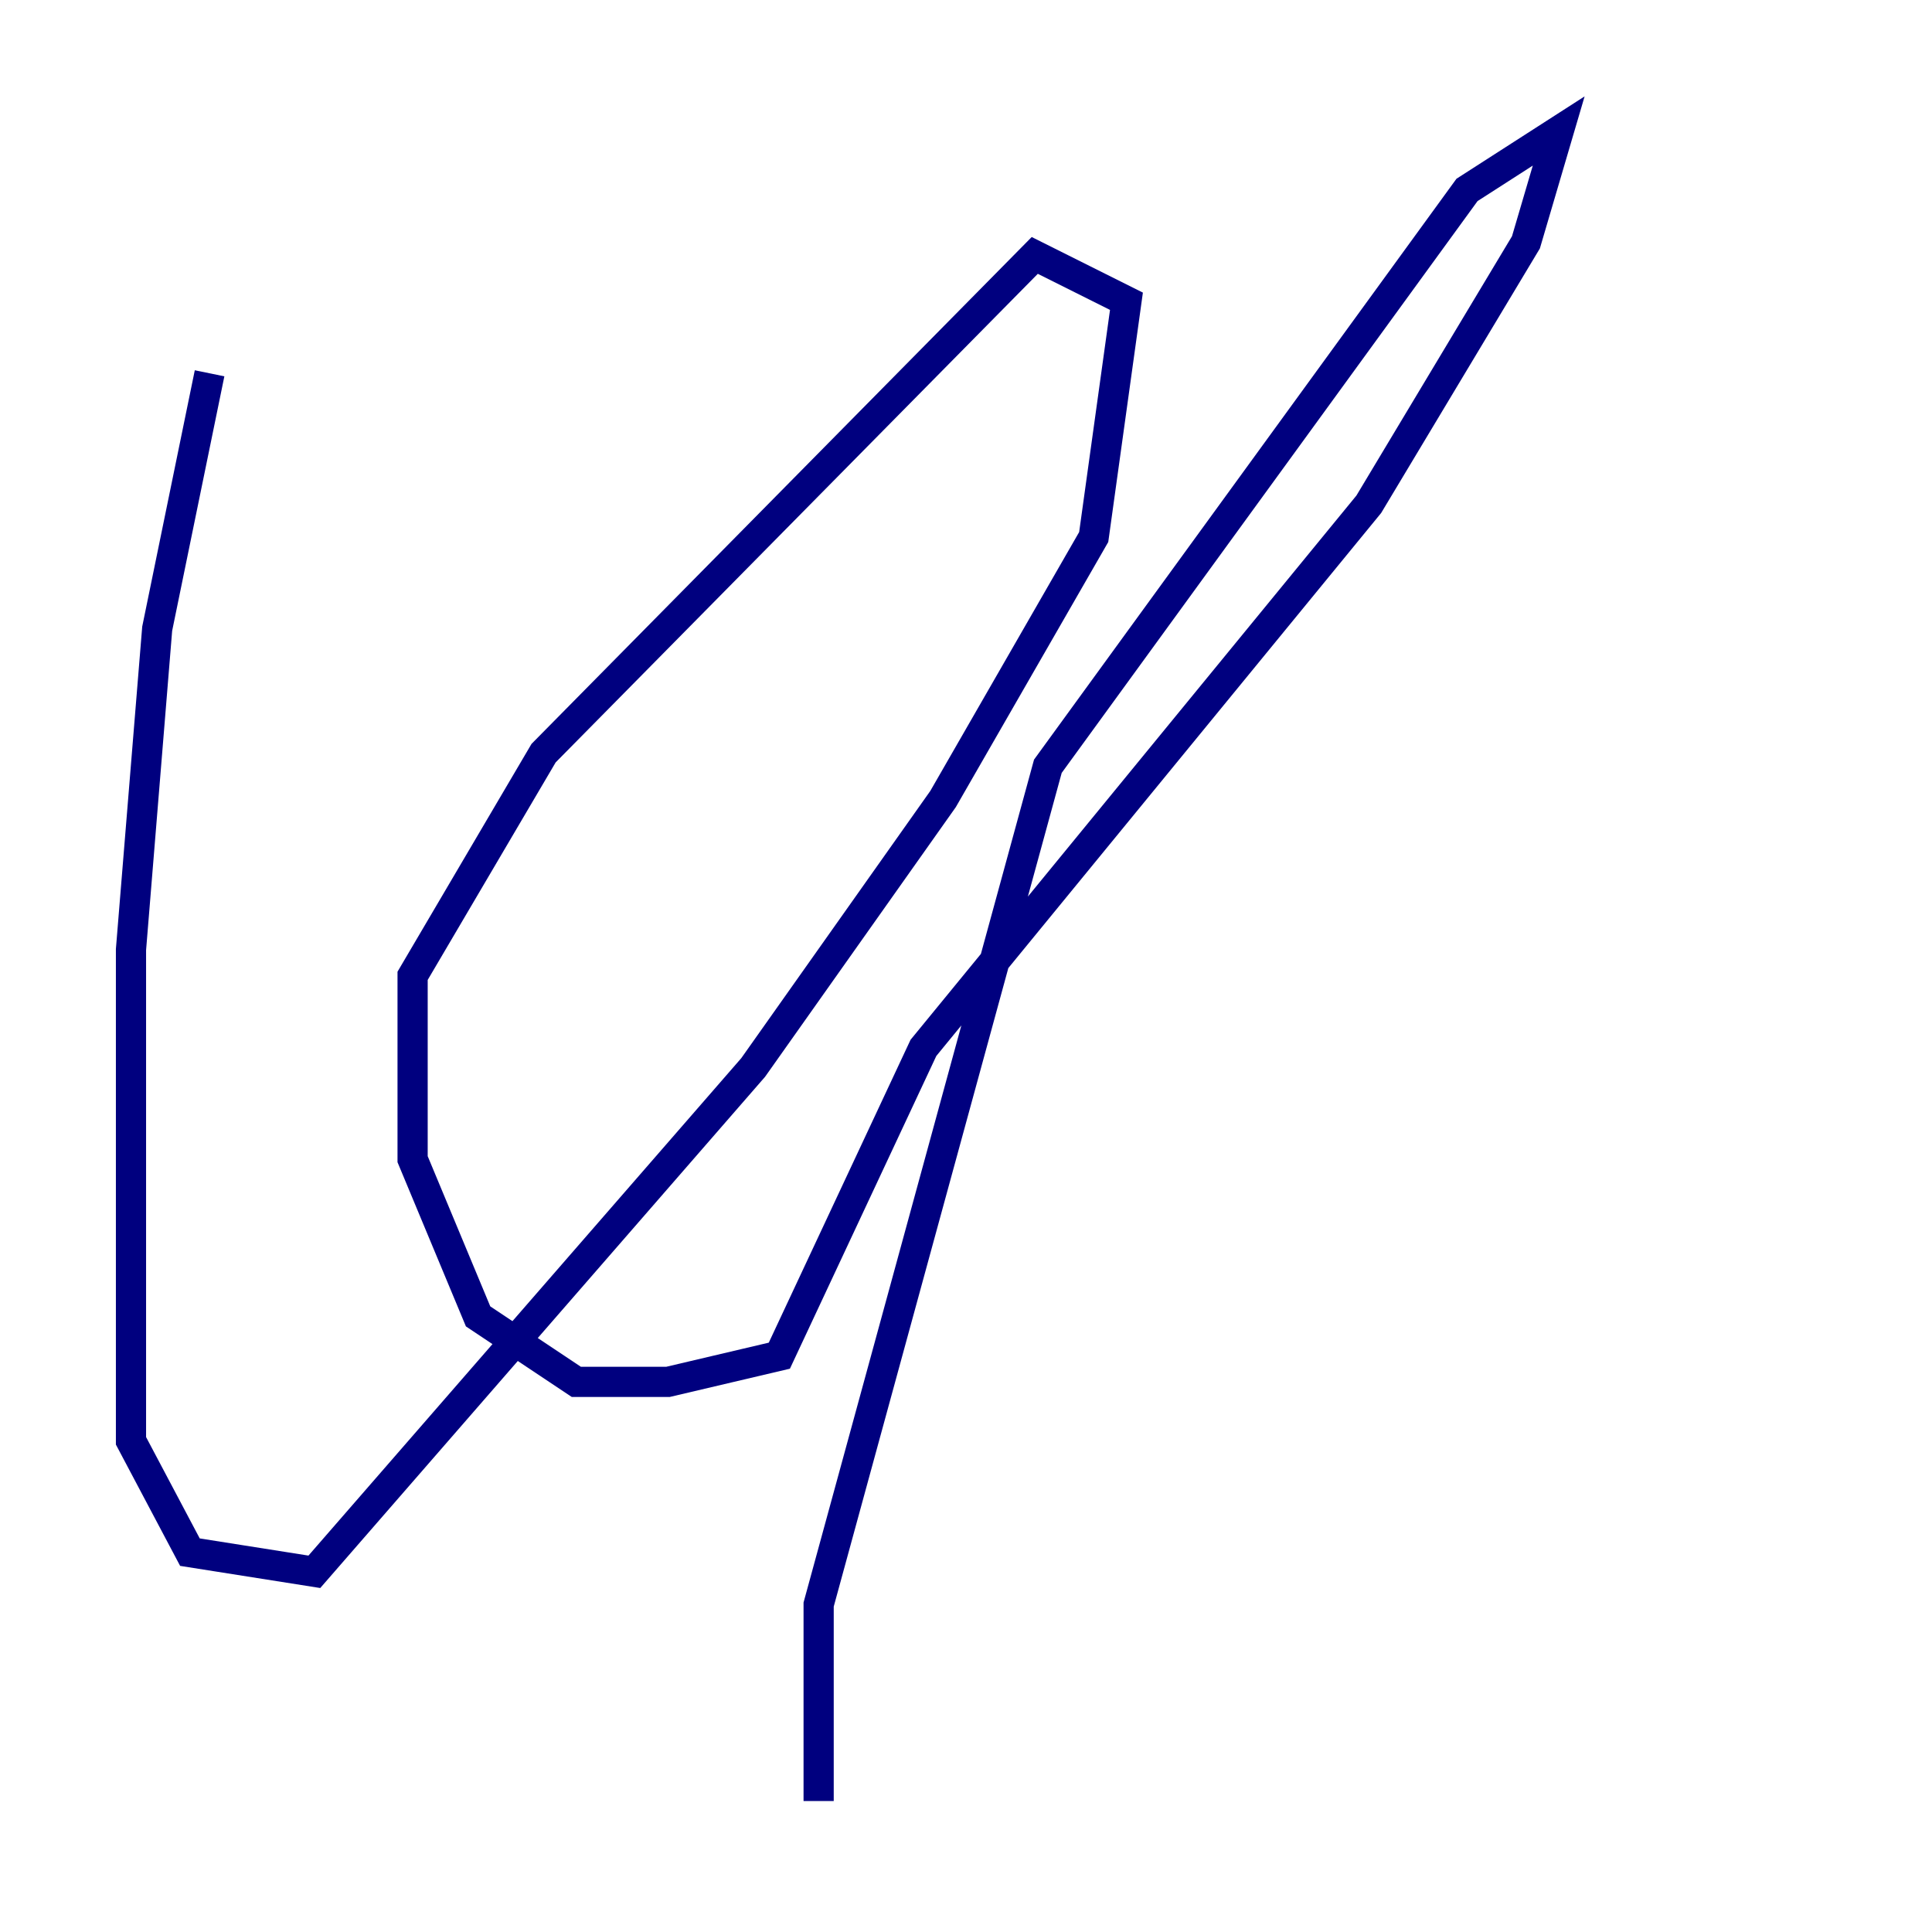 <?xml version="1.0" encoding="utf-8" ?>
<svg baseProfile="tiny" height="128" version="1.2" viewBox="0,0,128,128" width="128" xmlns="http://www.w3.org/2000/svg" xmlns:ev="http://www.w3.org/2001/xml-events" xmlns:xlink="http://www.w3.org/1999/xlink"><defs /><polyline fill="none" points="13.885,24.732 10.414,41.654 8.678,62.915 8.678,95.458 12.583,102.834 20.827,104.136 49.898,70.725 62.481,52.936 72.461,35.58 74.63,19.959 68.556,16.922 36.014,49.898 27.336,64.651 27.336,76.8 31.675,87.214 38.183,91.552 44.258,91.552 51.634,89.817 61.18,69.424 90.685,33.41 101.098,16.054 103.268,8.678 97.193,12.583 69.424,50.766 54.237,106.305 54.237,119.322" stroke="#00007f" stroke-width="2" /></svg>